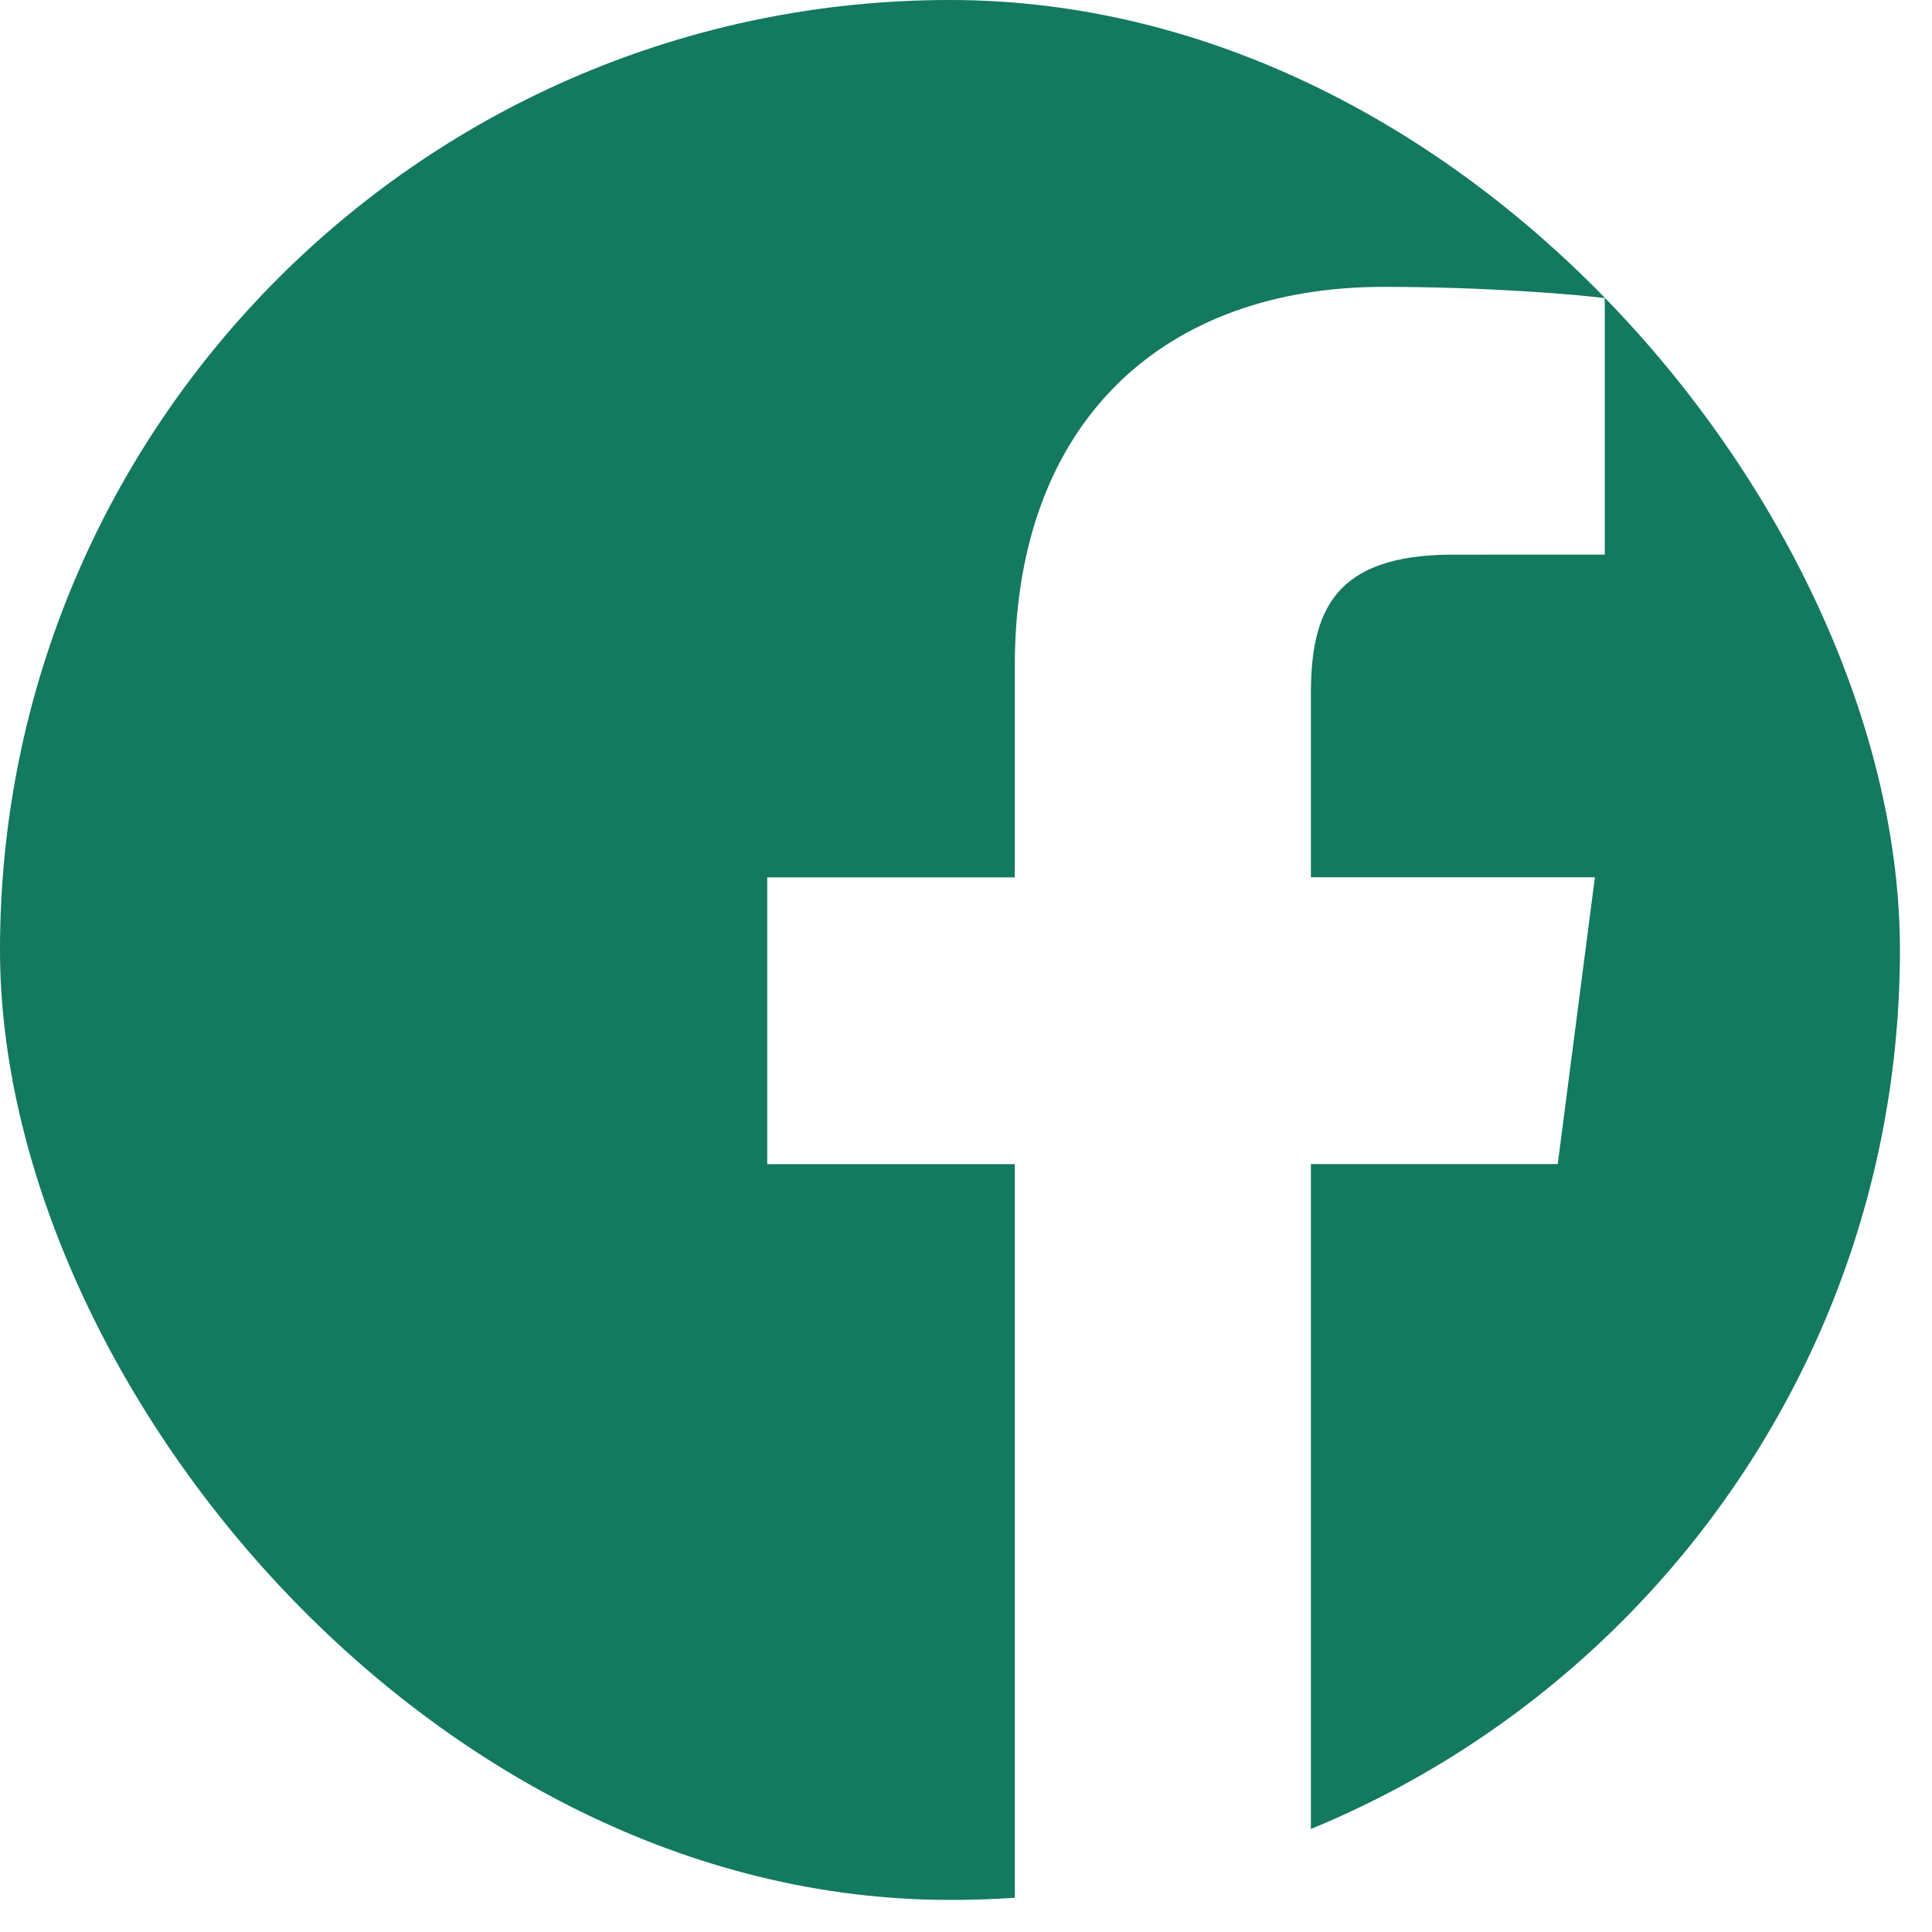 <svg width="35" height="35" viewBox="0 0 35 35" fill="none" xmlns="http://www.w3.org/2000/svg">
<g clip-path="url(#clip0_84_2643)">
<path d="M32.518 0H1.9C0.851 0 0 0.85 0 1.9V32.518C0 33.569 0.851 34.419 1.9 34.419H18.384V21.09H13.899V15.895H18.384V12.064C18.384 7.619 21.098 5.197 25.064 5.197C26.965 5.197 28.596 5.339 29.072 5.401V10.047L26.321 10.048C24.164 10.048 23.748 11.073 23.748 12.577V15.893H28.893L28.22 21.088H23.748V34.418H32.518C33.568 34.418 34.419 33.566 34.419 32.518V1.899C34.419 0.85 33.568 0 32.518 0Z" fill="#13795F"/>
</g>
<defs>
<clipPath id="clip0_84_2643">
<rect width="34.419" height="34.419" rx="17.21" fill="white"/>
</clipPath>
</defs>
</svg>
